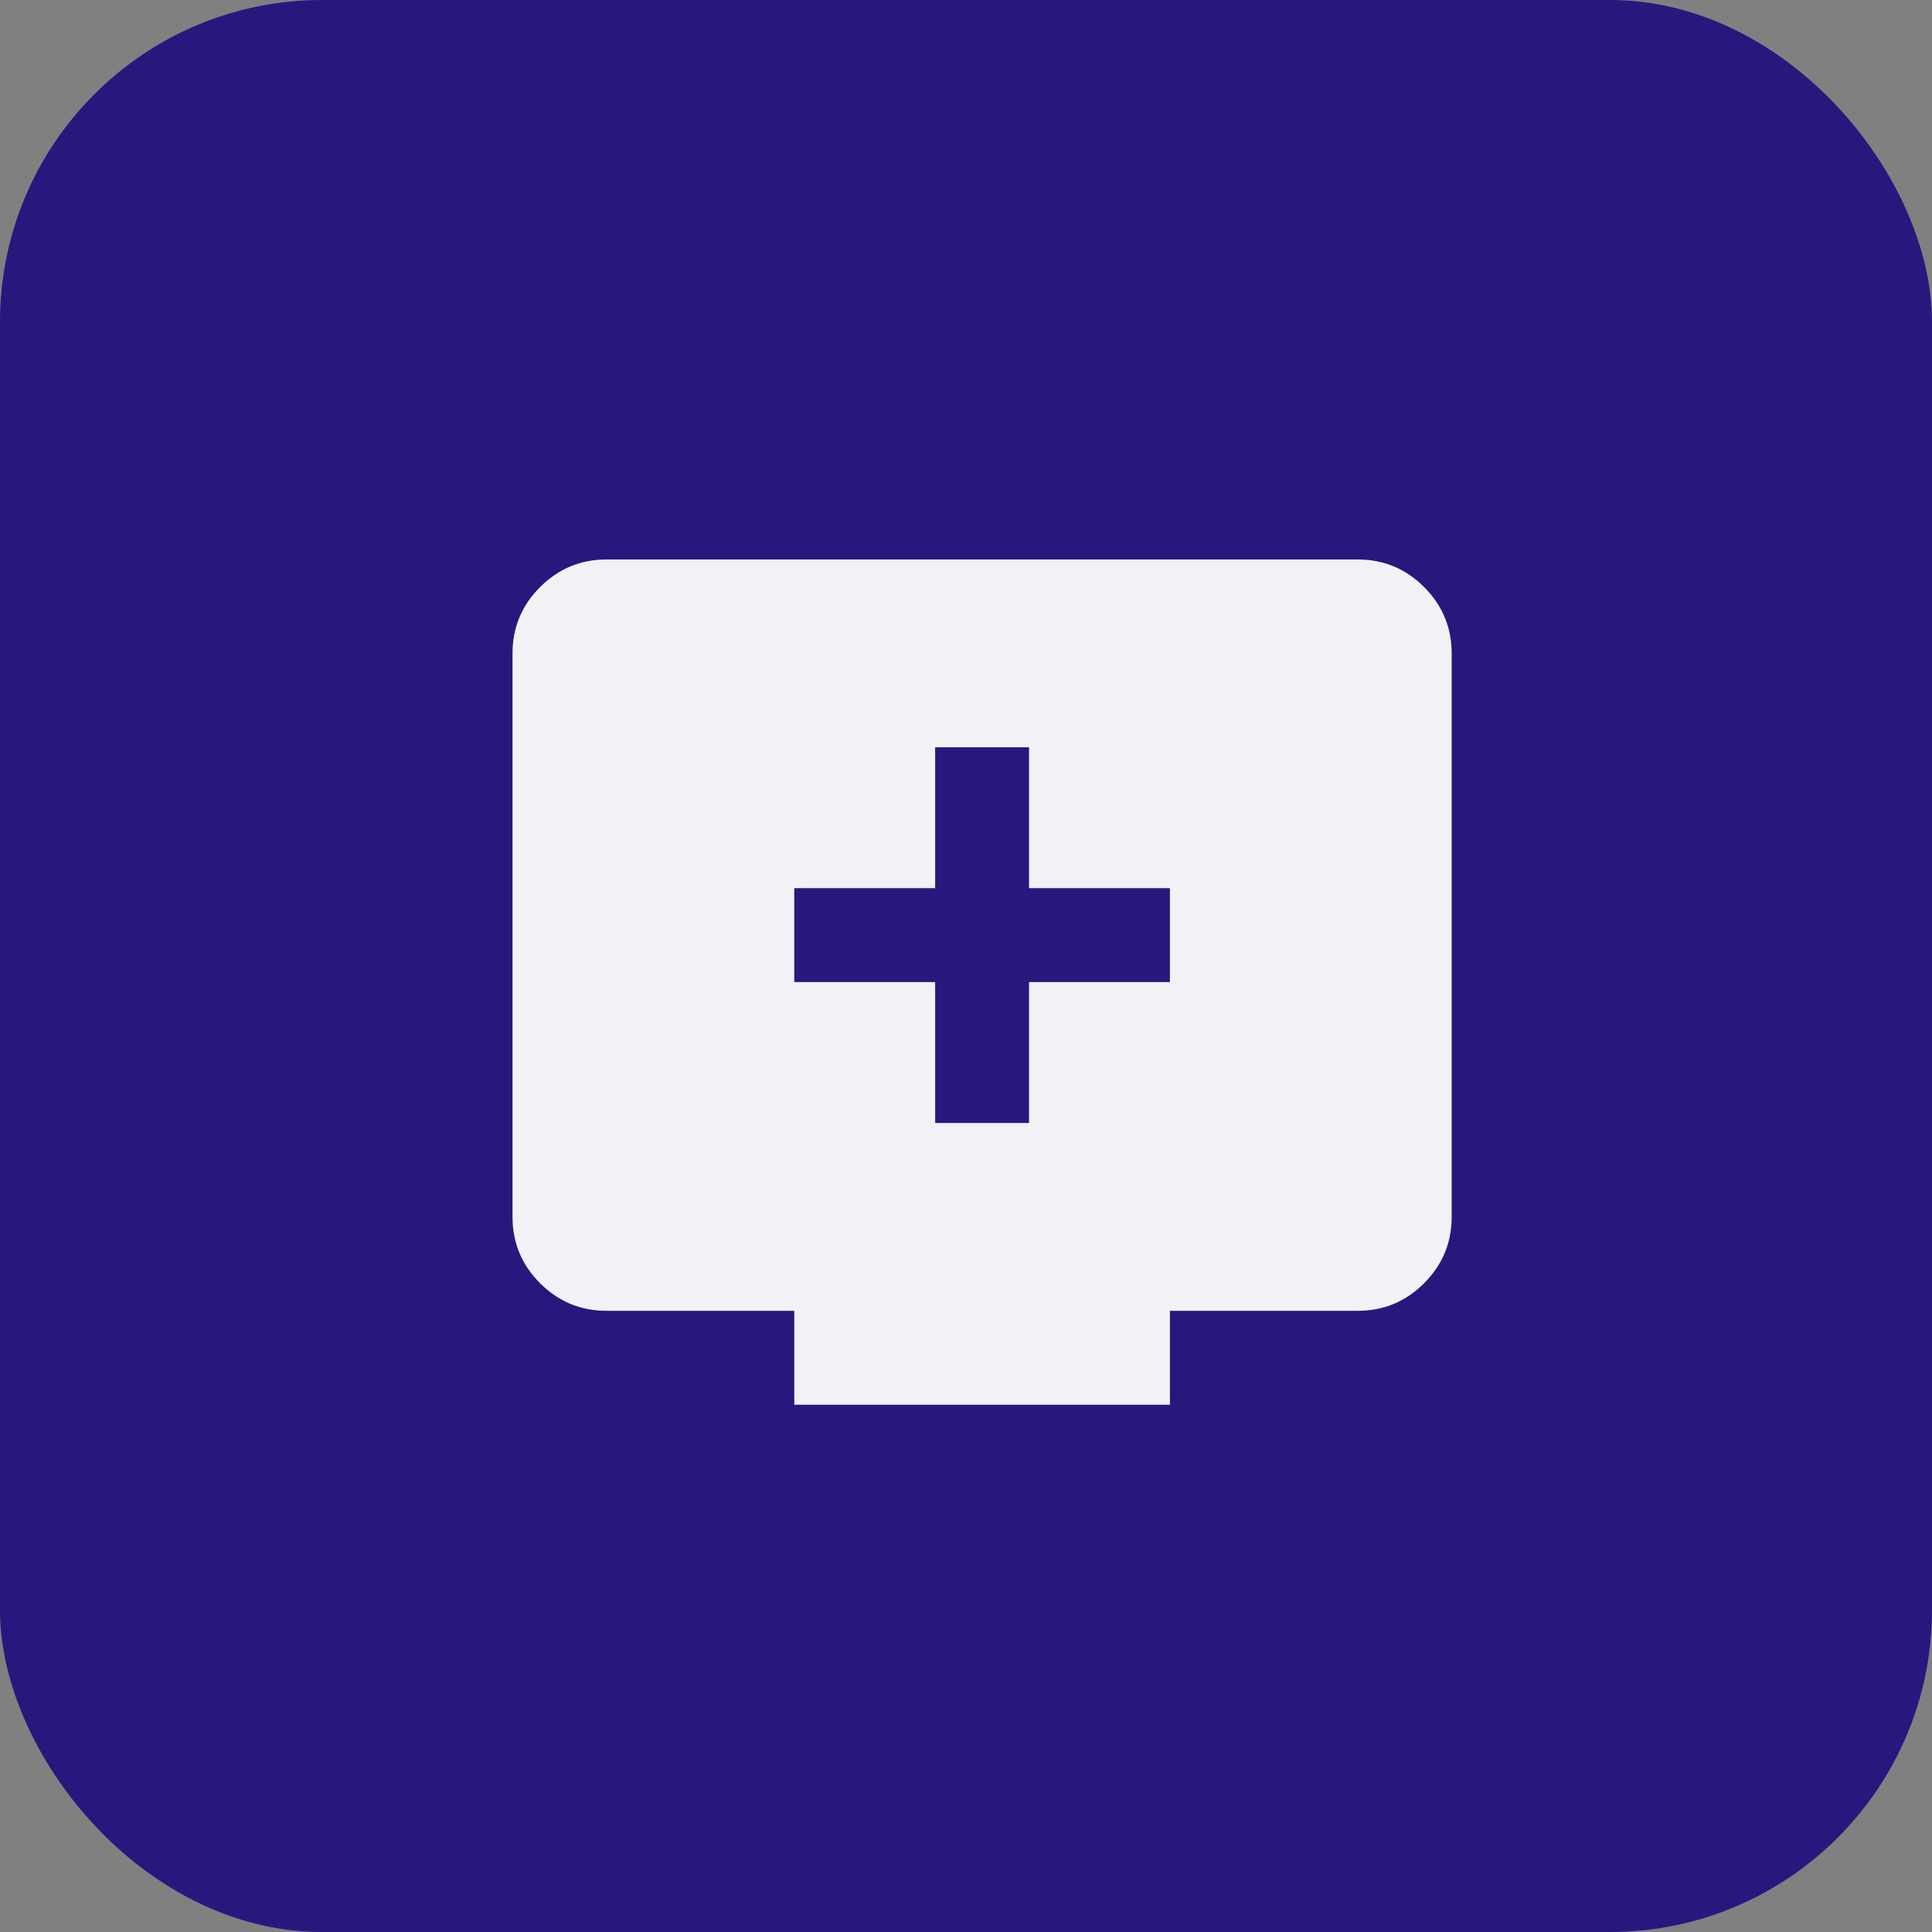 <svg width="60" height="60" viewBox="0 0 60 60" fill="none" xmlns="http://www.w3.org/2000/svg">
<rect x="0" y="0" width="60" height="60" fill="#808080" stroke="none"/>
<rect width="60" height="60" rx="10" fill="#27187E"/>
<mask id="mask0_149_3" style="mask-type:alpha" maskUnits="userSpaceOnUse" x="13" y="13" width="35" height="35">
<rect x="13" y="13" width="35" height="35" fill="#D9D9D9"/>
</mask>
<g mask="url(#mask0_149_3)">
<path d="M29.042 34.875H31.958V30.5H36.333V27.583H31.958V23.208H29.042V27.583H24.667V30.5H29.042V34.875ZM24.667 43.625V40.708H18.833C18.031 40.708 17.345 40.423 16.773 39.852C16.202 39.28 15.917 38.594 15.917 37.792V20.292C15.917 19.49 16.202 18.803 16.773 18.232C17.345 17.661 18.031 17.375 18.833 17.375H42.167C42.969 17.375 43.656 17.661 44.227 18.232C44.798 18.803 45.083 19.49 45.083 20.292V37.792C45.083 38.594 44.798 39.28 44.227 39.852C43.656 40.423 42.969 40.708 42.167 40.708H36.333V43.625H24.667Z" fill="#F1F2F6"/>
</g>
</svg>
